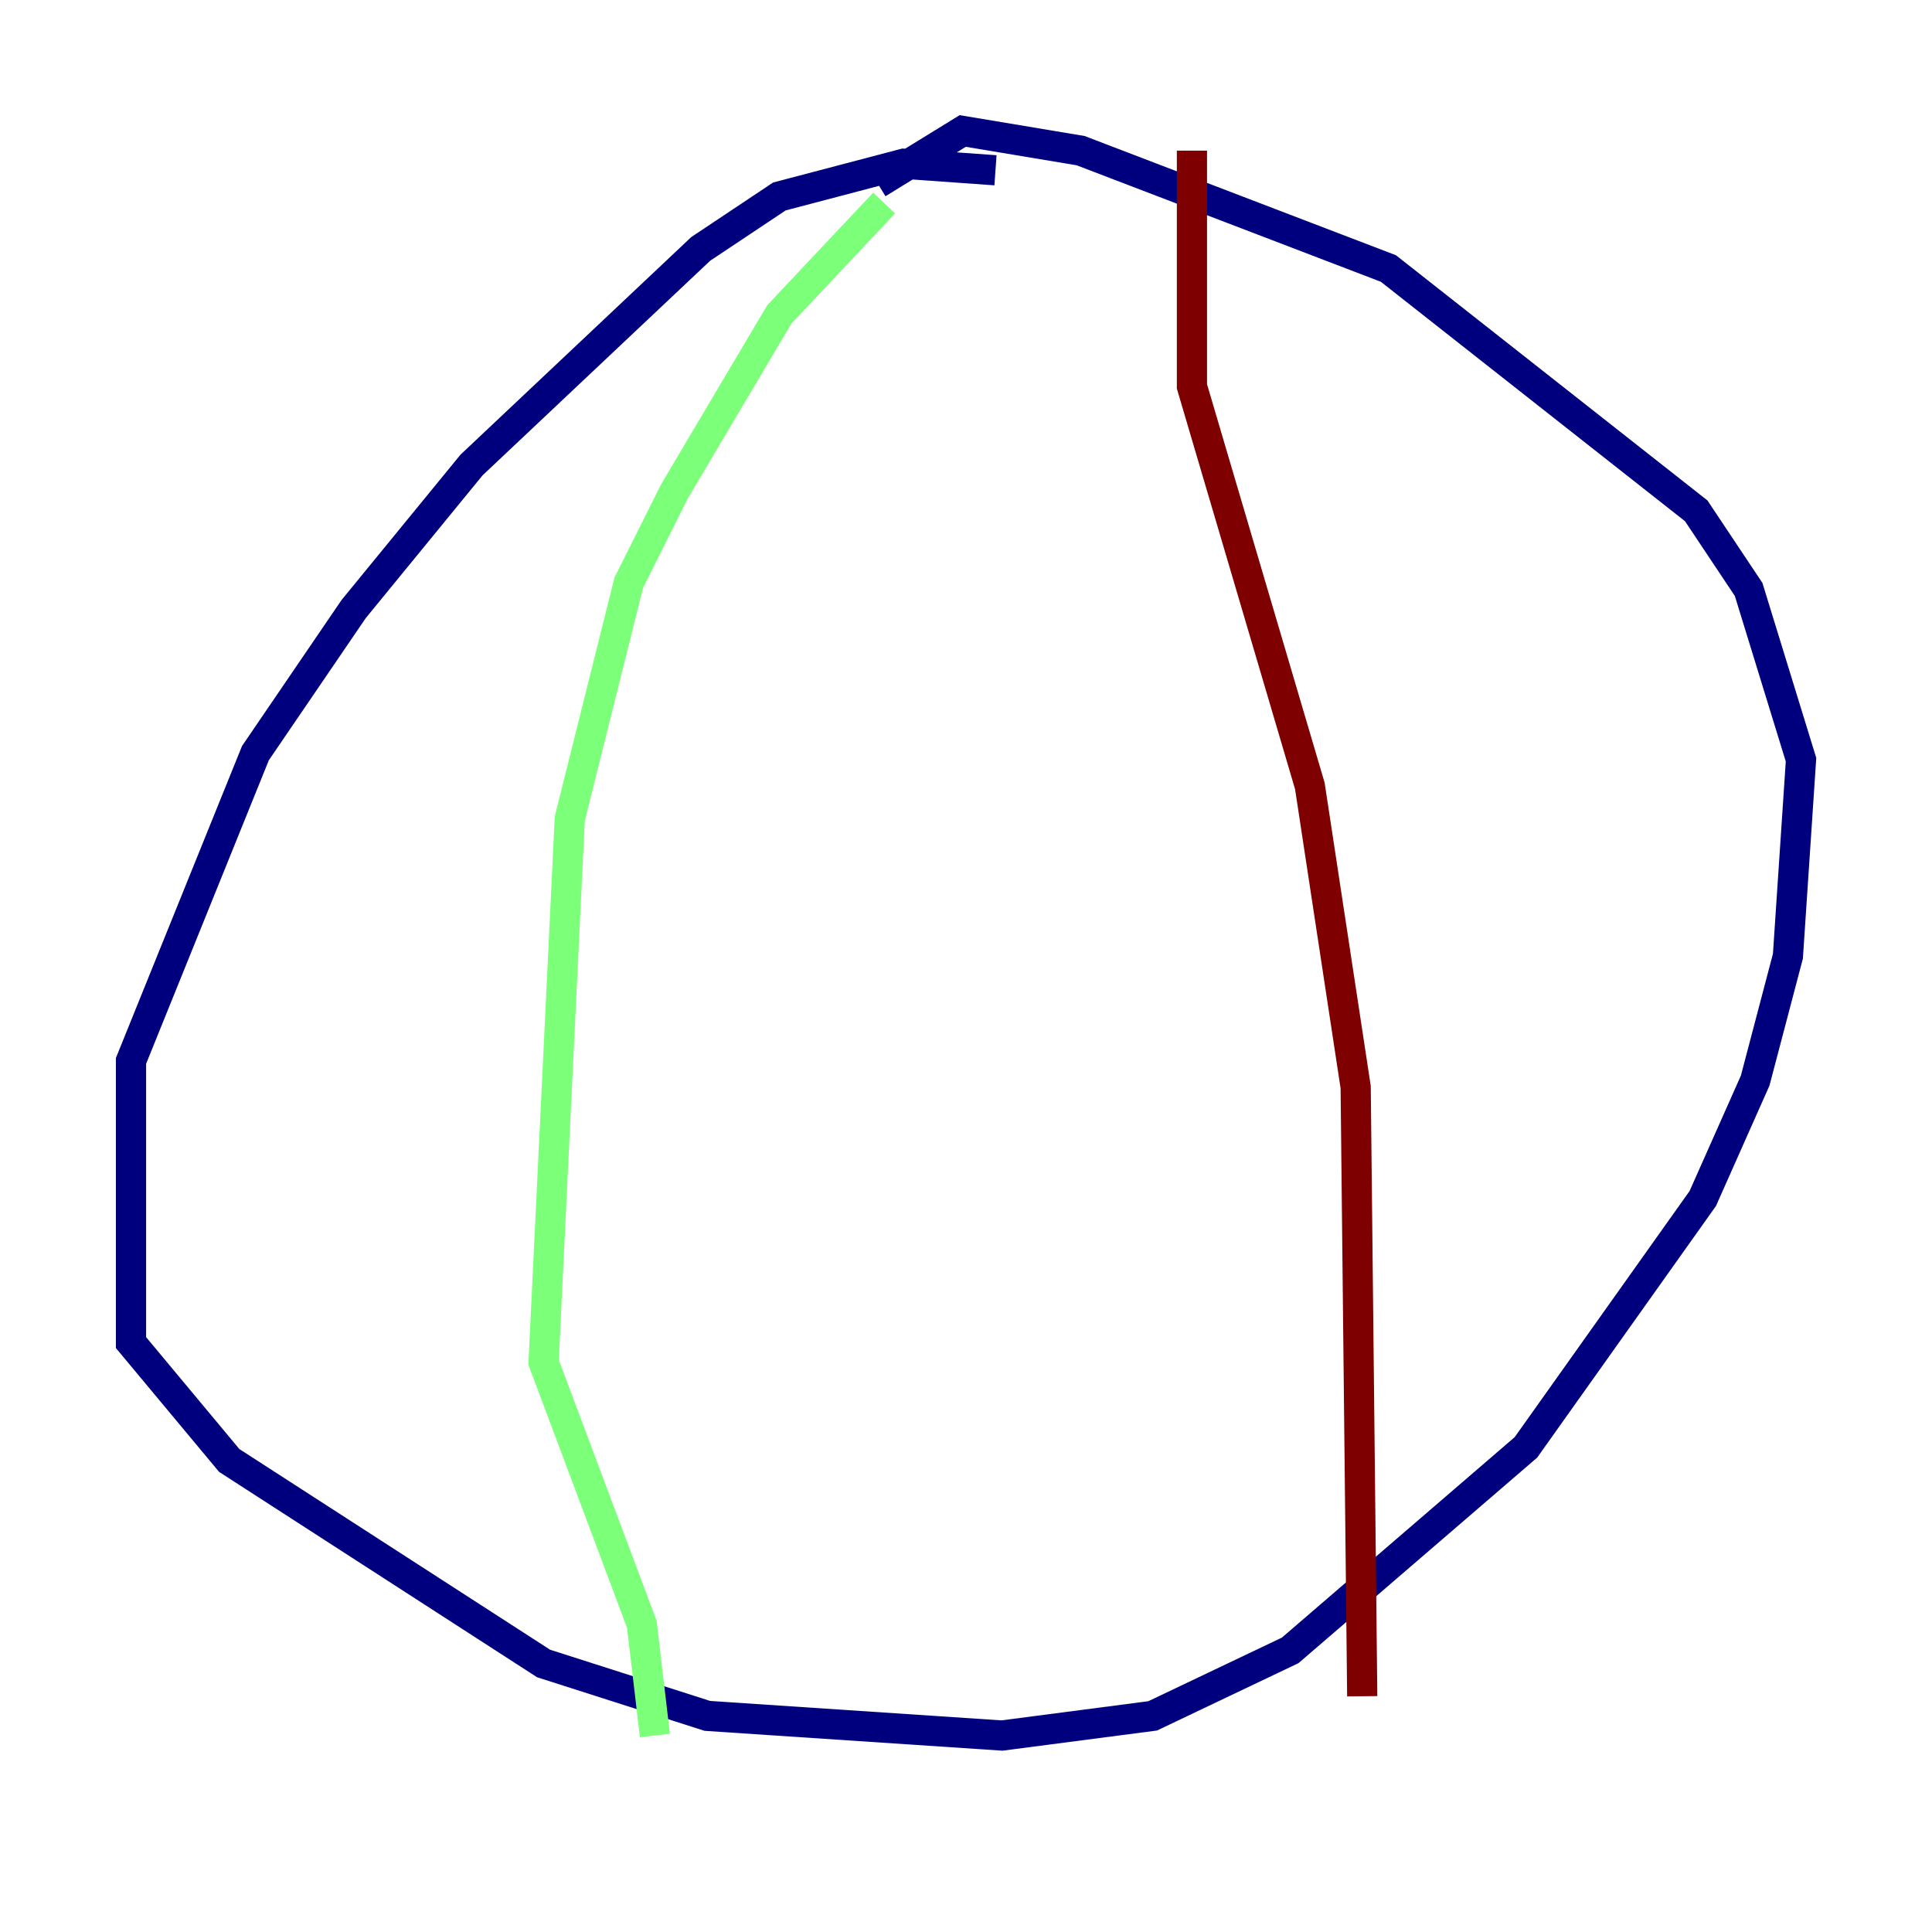 <?xml version="1.0" encoding="utf-8" ?>
<svg baseProfile="tiny" height="128" version="1.2" viewBox="0,0,128,128" width="128" xmlns="http://www.w3.org/2000/svg" xmlns:ev="http://www.w3.org/2001/xml-events" xmlns:xlink="http://www.w3.org/1999/xlink"><defs /><polyline fill="none" points="65.953,11.281 59.878,10.848 51.634,13.017 46.427,16.488 31.241,30.807 23.43,40.352 16.922,49.898 8.678,70.291 8.678,88.949 15.186,96.759 36.014,110.21 46.861,113.681 66.386,114.983 76.366,113.681 85.478,109.342 101.098,95.891 112.814,79.403 116.285,71.593 118.454,63.349 119.322,50.332 115.851,39.051 112.38,33.844 91.986,17.79 71.593,9.98 63.783,8.678 58.142,12.149" stroke="#00007f" stroke-width="2" /><polyline fill="none" points="58.576,13.451 51.634,20.827 44.691,32.542 41.654,38.617 37.749,54.237 36.014,90.251 42.522,107.607 43.39,114.983" stroke="#7cff79" stroke-width="2" /><polyline fill="none" points="78.969,9.98 78.969,25.6 86.78,52.068 89.817,72.027 90.251,112.38" stroke="#7f0000" stroke-width="2" /></svg>